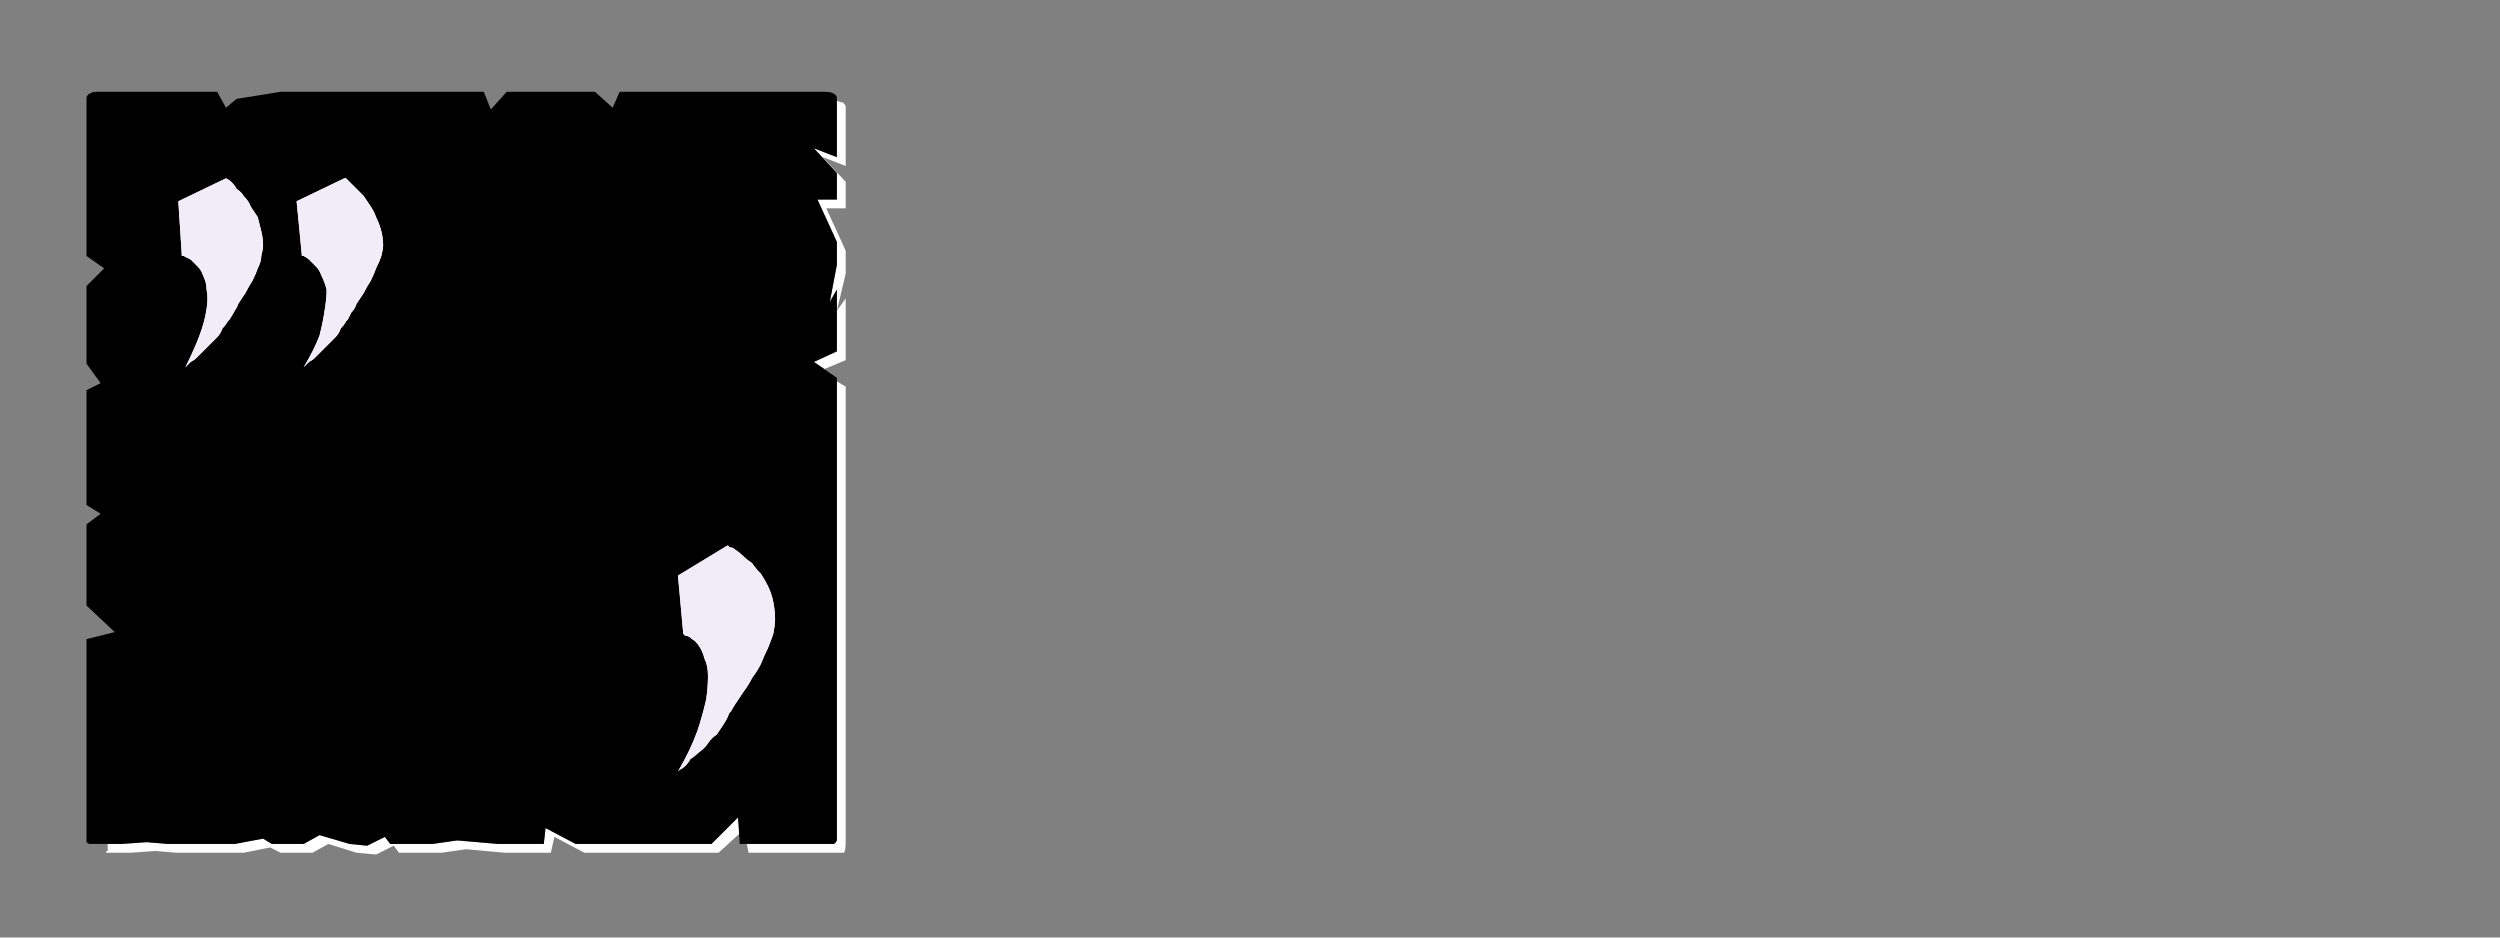 <?xml version="1.0" encoding="UTF-8" standalone="no"?>
<svg xmlns:ffdec="https://www.free-decompiler.com/flash" xmlns:xlink="http://www.w3.org/1999/xlink" ffdec:objectType="frame" height="26.55px" width="70.8px" xmlns="http://www.w3.org/2000/svg">
  <rect width="100%" height="100%" fill="#808080" stroke="none"/>
  <g transform="matrix(1.0, 0.0, 0.0, 1.0, 0.2, 0.4)">
    <use ffdec:characterId="3" height="26.0" transform="matrix(1.0, 0.0, 0.0, 1.0, 0.0, 0.0)" width="26.0" xlink:href="#shape0"/>
    <use ffdec:characterId="55" height="26.0" transform="matrix(1.0, 0.0, 0.0, 1.0, 0.0, 0.0)" width="26.0" xlink:href="#shape1"/>
    <use ffdec:characterId="55" height="26.0" transform="matrix(1.0, 0.0, 0.0, 1.0, 0.0, 0.0)" width="26.0" xlink:href="#shape1"/>
    <use ffdec:characterId="68" height="26.0" transform="matrix(1.0, 0.0, 0.0, 1.0, 0.0, 0.0)" width="26.0" xlink:href="#shape2"/>
    <use ffdec:characterId="68" height="26.0" transform="matrix(1.0, 0.0, 0.0, 1.0, 0.0, 0.0)" width="26.0" xlink:href="#shape2"/>
  </g>
  <defs>
    <g id="shape0" transform="matrix(1.0, 0.0, 0.0, 1.0, 0.0, 0.0)">
      <path d="M23.5 2.45 Q23.5 2.5 23.5 2.5 23.5 2.55 23.5 2.55 23.5 2.55 23.5 2.55 23.5 2.6 23.5 2.6 L23.5 4.05 22.85 3.8 23.5 4.5 23.5 5.25 22.95 5.25 23.5 6.45 23.5 7.1 23.3 8.15 23.5 7.8 23.5 9.55 22.85 9.85 23.15 10.05 23.75 9.8 23.75 8.05 23.5 8.4 23.75 7.35 23.75 6.7 23.2 5.5 23.75 5.5 23.75 4.75 23.1 4.05 23.75 4.3 23.75 2.85 Q23.75 2.8 23.75 2.8 23.75 2.7 23.75 2.65 23.75 2.55 23.7 2.55 23.7 2.5 23.65 2.5 23.6 2.5 23.5 2.45 L23.5 2.45 M23.5 10.4 L23.5 22.5 23.5 23.15 Q23.5 23.4 23.5 23.4 23.45 23.5 23.4 23.5 23.35 23.5 23.15 23.5 L22.5 23.5 21.85 23.5 20.95 23.5 21.0 23.75 22.1 23.75 22.75 23.75 23.4 23.75 Q23.65 23.75 23.7 23.75 23.75 23.7 23.75 23.4 L23.75 22.75 23.75 10.55 23.5 10.4 M20.7 22.75 L19.95 23.5 16.1 23.5 15.25 23.05 15.2 23.5 14.15 23.5 13.9 23.5 12.75 23.4 12.05 23.5 10.85 23.5 10.7 23.3 10.2 23.55 9.7 23.5 8.85 23.25 8.4 23.5 7.5 23.5 7.25 23.35 6.45 23.5 5.85 23.5 5.2 23.5 4.55 23.5 3.95 23.45 3.25 23.5 2.85 23.5 Q2.85 23.55 2.85 23.6 2.85 23.65 2.85 23.7 2.8 23.7 2.8 23.75 2.85 23.75 2.85 23.75 2.85 23.75 2.85 23.75 L3.5 23.75 4.2 23.7 4.8 23.75 5.45 23.75 6.05 23.75 6.7 23.75 7.45 23.6 7.75 23.75 8.65 23.75 9.1 23.5 9.9 23.75 10.45 23.8 10.95 23.55 11.1 23.75 12.3 23.75 13.0 23.65 14.1 23.75 14.4 23.75 15.4 23.75 15.5 23.3 16.35 23.75 20.15 23.75 20.75 23.2 20.7 22.75" fill="#ffffff" fill-rule="evenodd" stroke="none"/>
      <path d="M2.6 2.2 L5.95 2.2 6.2 2.65 6.5 2.4 7.75 2.2 13.5 2.2 13.7 2.7 14.15 2.2 15.45 2.2 16.65 2.2 17.15 2.65 17.35 2.2 18.0 2.2 23.15 2.2 Q23.35 2.2 23.4 2.25 23.45 2.25 23.5 2.35 23.5 2.4 23.5 2.55 23.5 2.55 23.5 2.6 L23.5 4.05 22.85 3.8 23.5 4.5 23.5 5.25 22.95 5.25 23.5 6.45 23.5 7.1 23.3 8.15 23.5 7.8 23.5 9.55 22.85 9.85 23.5 10.3 23.5 22.5 23.5 23.15 Q23.5 23.4 23.5 23.4 23.45 23.5 23.4 23.5 23.35 23.5 23.15 23.5 L22.5 23.5 21.85 23.5 20.75 23.5 20.7 22.75 19.95 23.5 16.1 23.5 15.25 23.05 15.2 23.5 14.15 23.5 13.9 23.5 12.75 23.4 12.05 23.5 10.85 23.5 10.7 23.3 10.2 23.55 9.7 23.5 8.85 23.25 8.4 23.5 7.5 23.5 7.25 23.35 6.45 23.5 5.85 23.5 5.2 23.5 4.55 23.5 3.95 23.45 3.25 23.5 2.6 23.5 Q2.6 23.5 2.6 23.5 2.6 23.5 2.6 23.5 2.4 23.5 2.35 23.5 2.3 23.5 2.25 23.45 2.25 23.4 2.25 23.2 2.25 23.2 2.25 23.2 2.25 23.2 2.25 23.2 2.25 23.15 2.25 23.15 L2.25 17.7 3.05 17.5 2.25 16.75 2.25 16.1 2.25 15.45 2.25 14.45 2.65 14.15 2.25 13.9 2.25 10.65 2.65 10.45 2.25 9.9 2.25 9.0 2.25 8.35 2.25 7.7 2.75 7.2 2.25 6.85 2.25 2.6 Q2.25 2.55 2.25 2.55 2.25 2.4 2.25 2.35 2.3 2.25 2.35 2.25 2.4 2.2 2.55 2.2 2.55 2.2 2.6 2.2 2.6 2.2 2.6 2.2 2.6 2.2 2.6 2.2 L2.6 2.2" fill="#000000" fill-rule="evenodd" stroke="none"/>
    </g>
    <g id="shape1" transform="matrix(1.0, 0.0, 0.0, 1.0, 0.0, 0.0)">
      <path d="M6.2 4.65 L4.85 5.3 4.95 6.85 Q4.95 6.85 5.0 6.85 5.1 6.9 5.2 6.95 5.3 7.05 5.4 7.15 5.5 7.25 5.55 7.4 5.65 7.6 5.65 7.8 5.7 8.05 5.65 8.35 5.6 8.7 5.45 9.1 5.3 9.5 5.05 10.0 5.05 10.0 5.1 9.95 5.15 9.9 5.2 9.85 5.3 9.8 5.35 9.75 5.45 9.65 5.55 9.55 5.65 9.45 5.75 9.35 5.85 9.25 5.95 9.15 6.05 9.05 6.1 8.9 6.2 8.8 6.25 8.7 6.25 8.7 6.3 8.65 6.55 8.25 6.4 8.45 6.5 8.35 6.55 8.2 6.65 8.05 6.75 7.9 6.85 7.7 6.95 7.55 7.05 7.35 7.1 7.2 7.2 7.0 7.2 6.85 7.25 6.65 7.25 6.55 7.25 6.35 7.2 6.15 7.15 5.95 7.1 5.75 7.0 5.6 6.9 5.45 6.85 5.3 6.7 5.15 6.65 5.05 6.5 4.95 6.45 4.85 6.35 4.75 6.3 4.7 6.2 4.65 6.2 4.65 6.2 4.65 L6.2 4.65 M9.55 4.65 L8.2 5.3 8.35 6.85 Q8.35 6.85 8.4 6.85 8.5 6.9 8.55 6.95 8.65 7.05 8.75 7.15 8.85 7.25 8.9 7.4 9.0 7.6 9.05 7.8 9.05 8.05 9.0 8.35 8.95 8.7 8.85 9.1 8.7 9.5 8.4 10.0 8.4 10.0 8.45 9.95 8.5 9.9 8.55 9.85 8.65 9.8 8.7 9.75 8.8 9.65 8.9 9.55 9.0 9.45 9.1 9.35 9.2 9.25 9.3 9.15 9.4 9.05 9.45 8.9 9.55 8.8 9.6 8.7 9.6 8.7 9.65 8.65 9.7 8.55 9.75 8.45 9.85 8.35 9.9 8.2 10.0 8.05 10.1 7.9 10.2 7.7 10.3 7.55 10.4 7.35 10.45 7.2 10.55 7.0 10.6 6.85 10.65 6.65 10.65 6.55 10.65 6.35 10.6 6.15 10.55 5.95 10.45 5.75 10.4 5.6 10.3 5.45 10.2 5.3 10.1 5.15 10.0 5.05 9.9 4.95 9.8 4.85 9.7 4.75 9.65 4.7 9.6 4.65 9.55 4.65 9.55 4.65 L9.55 4.65" fill="#f1edf8" fill-rule="evenodd" stroke="none"/>
    </g>
    <g id="shape2" transform="matrix(1.0, 0.0, 0.0, 1.0, 0.0, 0.0)">
      <path d="M20.4 15.05 L19.0 15.9 19.15 17.55 Q19.15 17.55 19.2 17.6 19.3 17.6 19.4 17.7 19.5 17.75 19.6 17.9 19.7 18.05 19.75 18.25 19.85 18.45 19.85 18.75 19.85 19.05 19.8 19.4 19.7 19.85 19.55 20.3 19.35 20.85 19.0 21.45 19.0 21.45 19.05 21.4 19.15 21.35 19.2 21.3 19.3 21.2 19.35 21.1 19.5 21.0 19.6 20.9 19.75 20.8 19.85 20.65 19.95 20.5 20.1 20.4 20.2 20.25 20.3 20.1 20.4 19.95 20.45 19.8 20.45 19.8 20.5 19.75 20.55 19.65 20.65 19.5 20.75 19.35 20.85 19.2 21.0 19.0 21.1 18.8 21.25 18.6 21.35 18.4 21.45 18.15 21.55 17.95 21.65 17.7 21.7 17.55 21.75 17.3 21.75 17.15 21.75 16.9 21.7 16.65 21.65 16.4 21.55 16.2 21.45 16.0 21.35 15.85 21.2 15.7 21.1 15.55 20.95 15.45 20.85 15.35 20.75 15.25 20.6 15.15 20.55 15.1 20.45 15.1 20.45 15.05 20.4 15.05 L20.4 15.05" fill="#f1edf8" fill-rule="evenodd" stroke="none"/>
    </g>
  </defs>
</svg>
